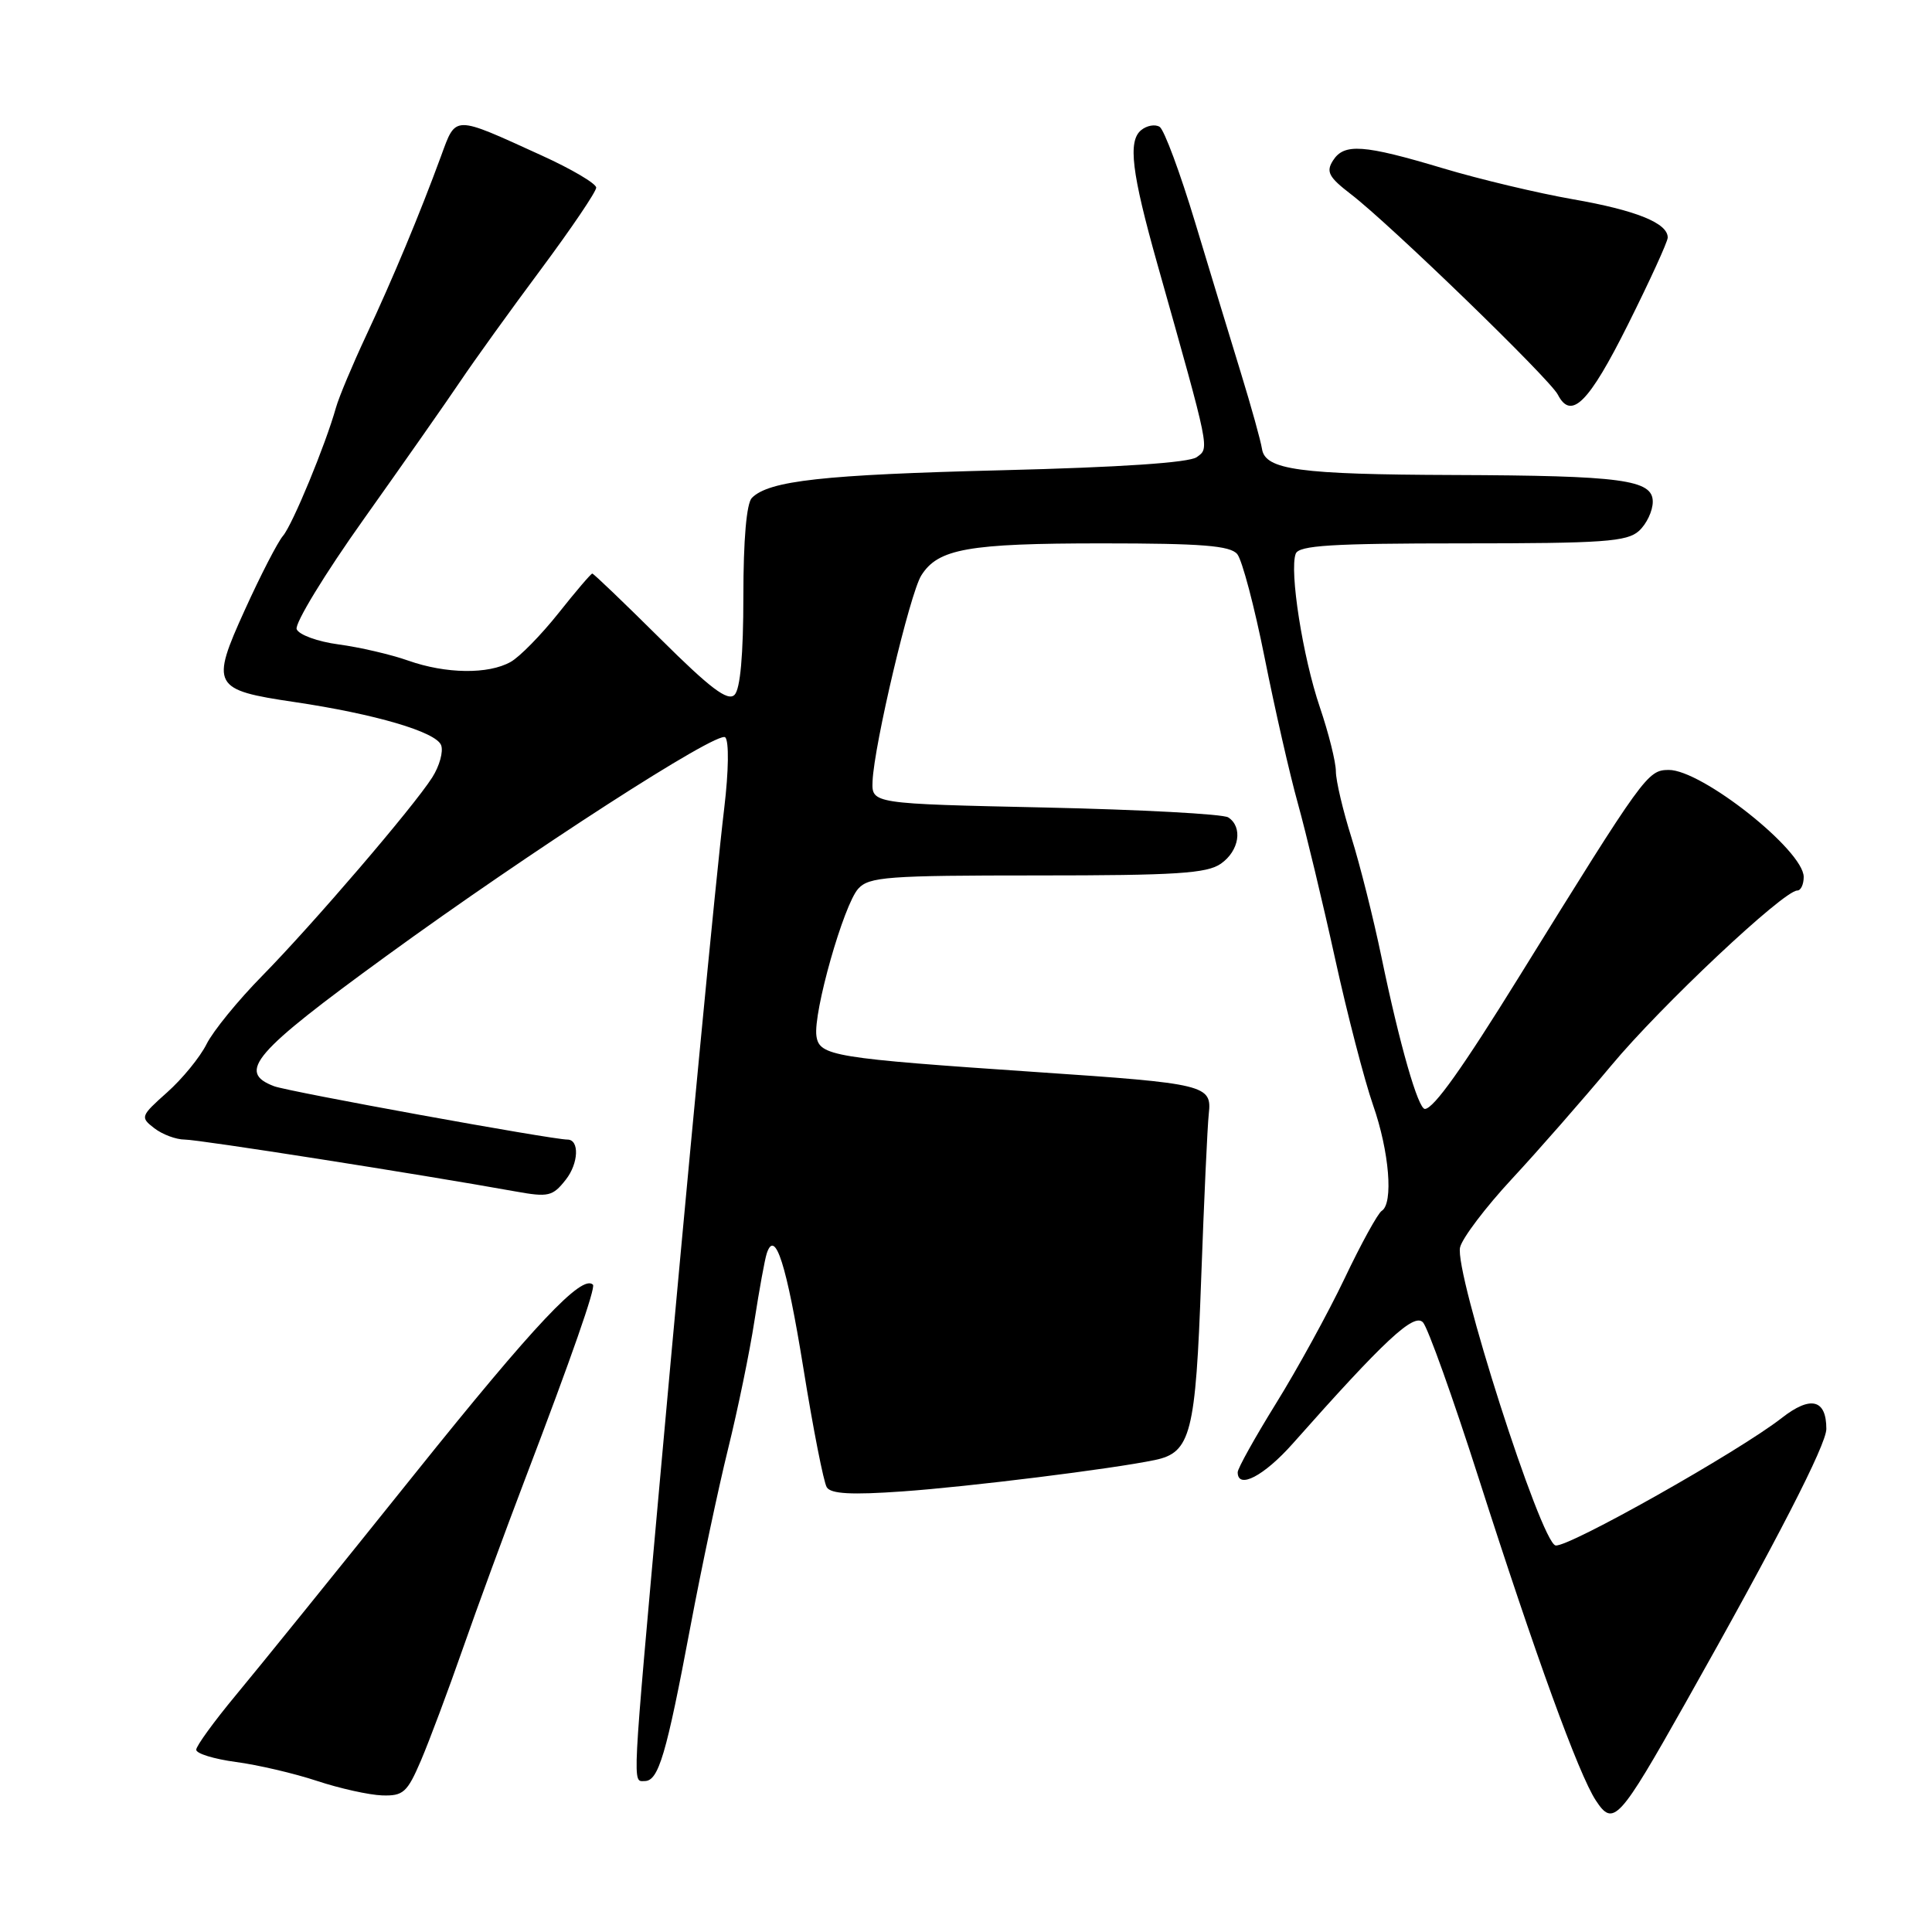 <?xml version="1.0" encoding="UTF-8" standalone="no"?>
<!DOCTYPE svg PUBLIC "-//W3C//DTD SVG 1.1//EN" "http://www.w3.org/Graphics/SVG/1.1/DTD/svg11.dtd" >
<svg xmlns="http://www.w3.org/2000/svg" xmlns:xlink="http://www.w3.org/1999/xlink" version="1.1" viewBox="0 0 256 256">
 <g >
 <path fill="currentColor"
d=" M 223.32 225.67 C 235.44 204.18 242.00 191.42 242.00 189.34 C 242.00 185.41 239.92 184.89 236.09 187.89 C 230.38 192.35 207.76 205.10 206.12 204.78 C 204.17 204.41 192.66 168.49 193.47 165.27 C 193.78 164.02 196.86 159.96 200.30 156.25 C 203.75 152.54 209.68 145.76 213.49 141.20 C 220.05 133.31 236.33 118.00 238.15 118.00 C 238.62 118.00 239.00 117.19 239.00 116.20 C 239.00 112.69 225.48 101.98 221.10 102.02 C 218.31 102.05 217.88 102.64 201.34 129.34 C 193.79 141.53 190.01 146.85 188.82 146.94 C 187.92 147.02 185.44 138.35 183.05 126.81 C 181.99 121.69 180.20 114.58 179.08 111.00 C 177.95 107.42 177.02 103.47 177.01 102.22 C 177.01 100.96 176.05 97.14 174.89 93.72 C 172.62 87.05 170.83 75.62 171.69 73.37 C 172.11 72.27 176.44 72.00 193.78 72.00 C 212.44 72.00 215.59 71.78 217.17 70.35 C 218.18 69.43 219.00 67.70 219.00 66.48 C 219.00 63.56 214.95 63.02 192.61 62.94 C 172.14 62.87 167.64 62.26 167.22 59.48 C 167.05 58.39 165.80 53.90 164.45 49.50 C 163.10 45.10 160.36 36.10 158.37 29.50 C 156.38 22.90 154.26 17.19 153.66 16.81 C 153.06 16.43 151.95 16.63 151.20 17.25 C 149.44 18.71 149.94 22.86 153.36 35.00 C 160.41 60.00 160.27 59.33 158.58 60.57 C 157.57 61.31 148.44 61.92 132.76 62.31 C 109.05 62.90 101.91 63.69 99.63 65.97 C 98.92 66.68 98.50 71.50 98.50 79.00 C 98.50 86.76 98.09 91.31 97.33 92.07 C 96.43 92.97 94.11 91.21 87.48 84.62 C 82.70 79.88 78.66 76.00 78.48 76.00 C 78.31 76.00 76.29 78.36 74.00 81.25 C 71.70 84.14 68.85 87.05 67.66 87.71 C 64.71 89.37 59.09 89.30 54.08 87.53 C 51.79 86.72 47.64 85.76 44.87 85.39 C 42.09 85.02 39.60 84.11 39.31 83.37 C 39.03 82.63 43.03 76.05 48.22 68.76 C 53.40 61.47 59.16 53.25 61.01 50.50 C 62.86 47.75 67.66 41.08 71.69 35.67 C 75.71 30.26 79.00 25.40 79.00 24.86 C 79.00 24.33 75.74 22.40 71.75 20.59 C 59.97 15.22 60.45 15.22 58.43 20.71 C 55.63 28.33 52.04 36.95 48.50 44.50 C 46.70 48.35 44.91 52.62 44.52 54.00 C 43.14 58.93 38.76 69.53 37.50 71.00 C 36.79 71.83 34.52 76.24 32.45 80.80 C 27.87 90.87 28.17 91.42 39.00 93.02 C 49.71 94.61 57.78 96.98 58.45 98.74 C 58.77 99.57 58.24 101.50 57.27 103.02 C 54.74 106.98 41.51 122.41 34.73 129.32 C 31.55 132.55 28.24 136.61 27.37 138.35 C 26.51 140.08 24.15 142.96 22.15 144.74 C 18.62 147.89 18.56 148.04 20.44 149.49 C 21.51 150.32 23.33 151.00 24.49 151.00 C 26.35 151.00 55.50 155.57 68.29 157.87 C 72.68 158.66 73.23 158.53 74.98 156.30 C 76.67 154.15 76.80 151.00 75.19 151.00 C 73.13 151.00 38.21 144.65 36.32 143.93 C 31.36 142.05 33.56 139.50 51.21 126.66 C 70.32 112.76 95.15 96.75 96.10 97.70 C 96.61 98.21 96.55 102.18 95.97 107.04 C 94.83 116.52 91.17 154.81 87.50 195.50 C 83.70 237.75 83.79 236.00 85.42 236.00 C 87.26 236.00 88.28 232.56 91.49 215.50 C 92.94 207.80 95.18 197.22 96.47 192.00 C 97.76 186.78 99.34 179.12 99.97 175.00 C 100.61 170.88 101.34 166.86 101.60 166.08 C 102.70 162.74 104.22 167.51 106.45 181.28 C 107.74 189.31 109.14 196.41 109.55 197.07 C 110.09 197.95 112.82 198.10 119.58 197.62 C 128.31 197.01 147.40 194.64 153.03 193.46 C 157.79 192.47 158.43 189.97 159.16 169.50 C 159.54 159.05 159.99 149.19 160.17 147.59 C 160.60 143.77 159.80 143.57 137.43 142.06 C 110.38 140.22 108.56 139.93 108.18 137.27 C 107.74 134.16 111.79 119.89 113.72 117.76 C 115.15 116.18 117.59 116.00 137.43 116.00 C 155.84 116.00 159.93 115.74 161.78 114.44 C 164.21 112.74 164.71 109.58 162.75 108.31 C 162.06 107.86 151.15 107.28 138.50 107.00 C 115.50 106.50 115.50 106.50 115.62 103.50 C 115.83 98.68 120.56 78.68 122.07 76.26 C 124.29 72.71 128.26 72.00 146.03 72.00 C 159.27 72.00 163.00 72.30 163.94 73.42 C 164.59 74.21 166.22 80.38 167.57 87.15 C 168.92 93.92 170.90 102.62 171.98 106.48 C 173.05 110.34 175.27 119.58 176.90 127.00 C 178.53 134.43 180.80 143.16 181.93 146.41 C 184.09 152.57 184.66 159.48 183.08 160.45 C 182.58 160.76 180.36 164.78 178.17 169.39 C 175.97 174.00 171.88 181.45 169.08 185.96 C 166.29 190.47 164.00 194.57 164.00 195.08 C 164.00 197.40 167.49 195.58 171.31 191.27 C 183.45 177.57 187.36 173.93 188.55 175.22 C 189.20 175.92 192.53 185.23 195.94 195.89 C 203.45 219.34 209.18 235.10 211.45 238.56 C 213.77 242.10 214.51 241.30 223.32 225.67 Z  M 55.79 233.25 C 56.90 230.64 59.39 224.00 61.31 218.50 C 63.23 213.00 66.95 202.88 69.57 196.00 C 75.76 179.77 78.95 170.62 78.57 170.23 C 77.14 168.80 70.85 175.47 55.00 195.24 C 44.83 207.93 34.14 221.15 31.25 224.62 C 28.36 228.10 26.00 231.35 26.00 231.85 C 26.00 232.36 28.36 233.08 31.25 233.47 C 34.14 233.85 38.98 234.98 42.00 235.98 C 45.02 236.98 48.91 237.84 50.63 237.90 C 53.44 237.99 53.96 237.52 55.79 233.25 Z  M 215.72 42.99 C 218.60 37.22 220.97 32.05 220.98 31.49 C 221.02 29.57 216.79 27.86 208.40 26.40 C 203.77 25.59 196.04 23.75 191.24 22.31 C 180.66 19.14 178.10 18.96 176.63 21.27 C 175.68 22.76 176.06 23.47 179.00 25.73 C 184.17 29.69 205.35 50.21 206.42 52.29 C 208.19 55.73 210.52 53.40 215.72 42.99 Z "/>
</g>
</svg>